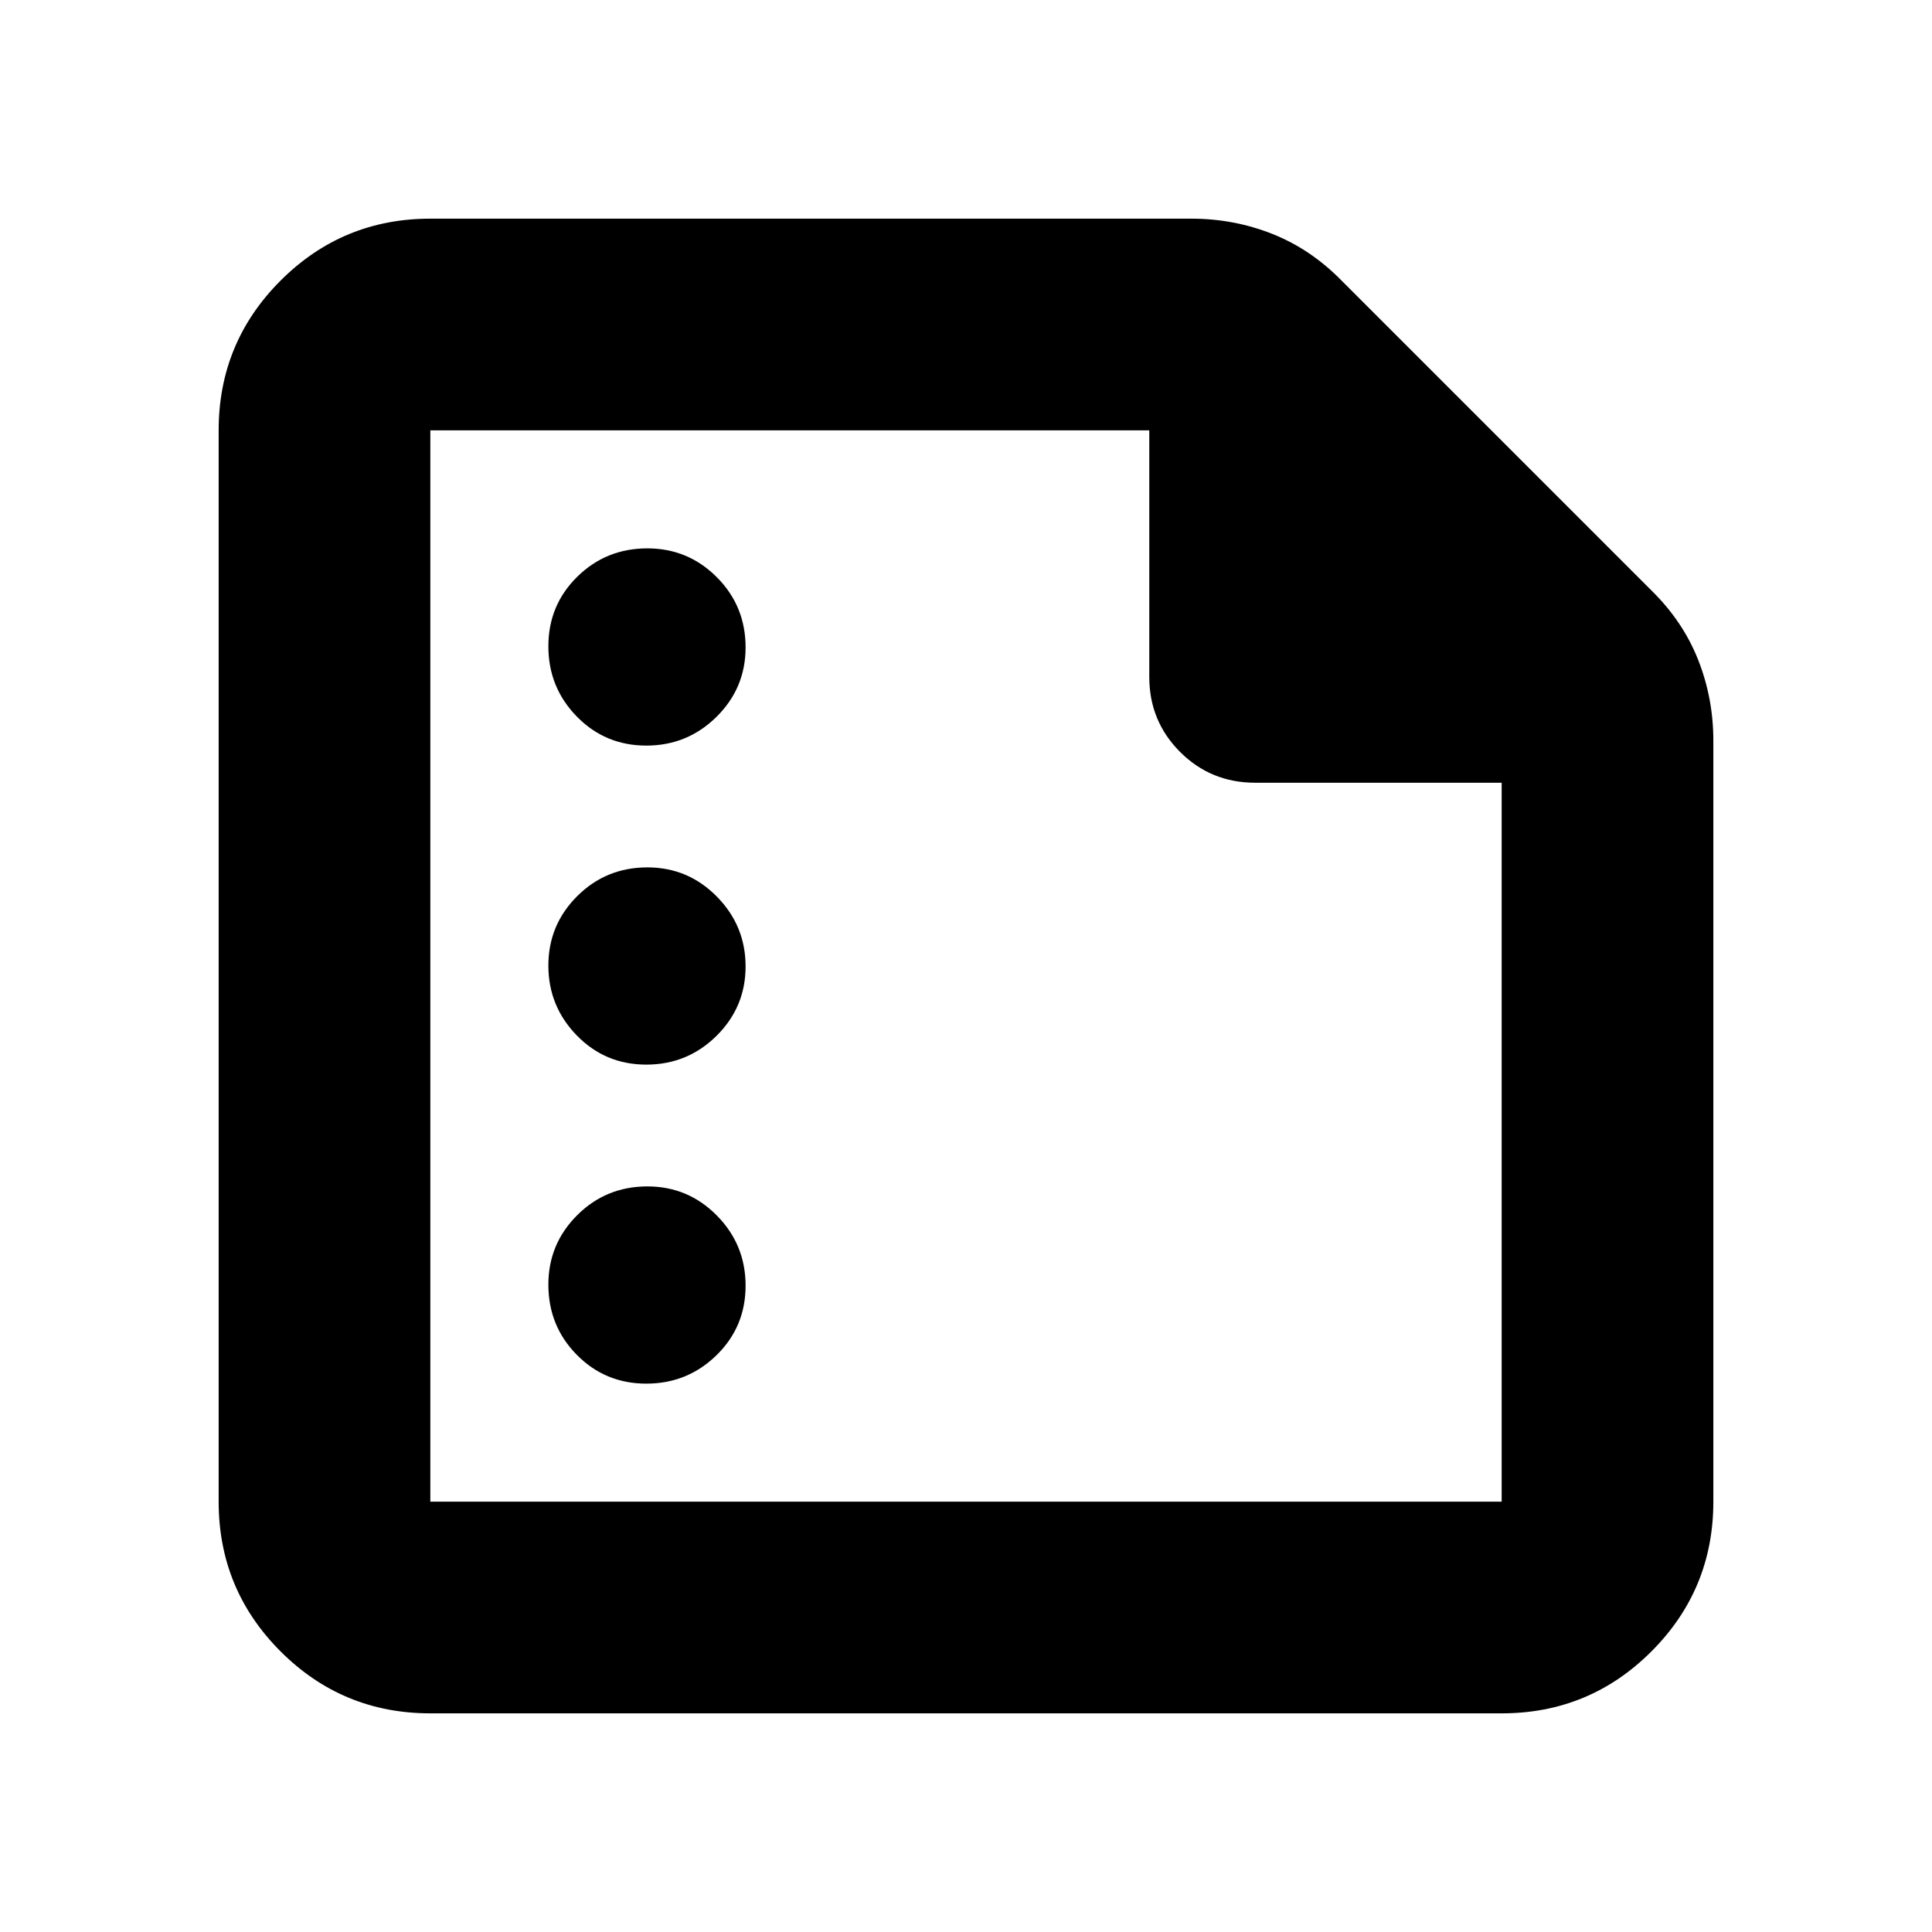 <svg xmlns="http://www.w3.org/2000/svg" height="20" viewBox="0 -960 960 960" width="20"><path d="M321.15-589.52q20.42 0 34.88-14.29 14.45-14.29 14.45-34.5 0-20.55-14.29-34.88-14.29-14.33-34.5-14.33-20.55 0-34.88 14.12-14.33 14.12-14.33 34.55 0 20.42 14.12 34.88 14.12 14.45 34.55 14.45Zm0 158.52q20.42 0 34.88-14.29 14.45-14.29 14.45-34.5t-14.29-34.71Q341.9-529 321.69-529q-20.55 0-34.88 14.29-14.33 14.29-14.33 34.5t14.12 34.71q14.12 14.5 34.55 14.5Zm0 158.52q20.42 0 34.88-14.12 14.45-14.12 14.45-34.55 0-20.42-14.29-34.88-14.29-14.45-34.5-14.45-20.55 0-34.88 14.29-14.33 14.29-14.33 34.5 0 20.55 14.12 34.88 14.12 14.33 34.55 14.33ZM213.83-108.65q-43.63 0-74.41-30.77-30.77-30.78-30.77-74.41v-532.34q0-43.63 30.77-74.41 30.78-30.77 74.41-30.77h378.15q21.09 0 40.21 7.57 19.12 7.56 34.56 23.33l153.7 153.7q15.77 15.44 23.33 34.56 7.57 19.12 7.57 40.21v378.15q0 43.63-30.77 74.41-30.78 30.77-74.41 30.77H213.83Zm0-105.18h532.34v-357.24H623.65q-21.97 0-37.28-15.3-15.3-15.31-15.3-37.28v-122.52H213.83v532.34Zm0-532.34v163.1-163.1 532.34-532.34Z"/></svg>